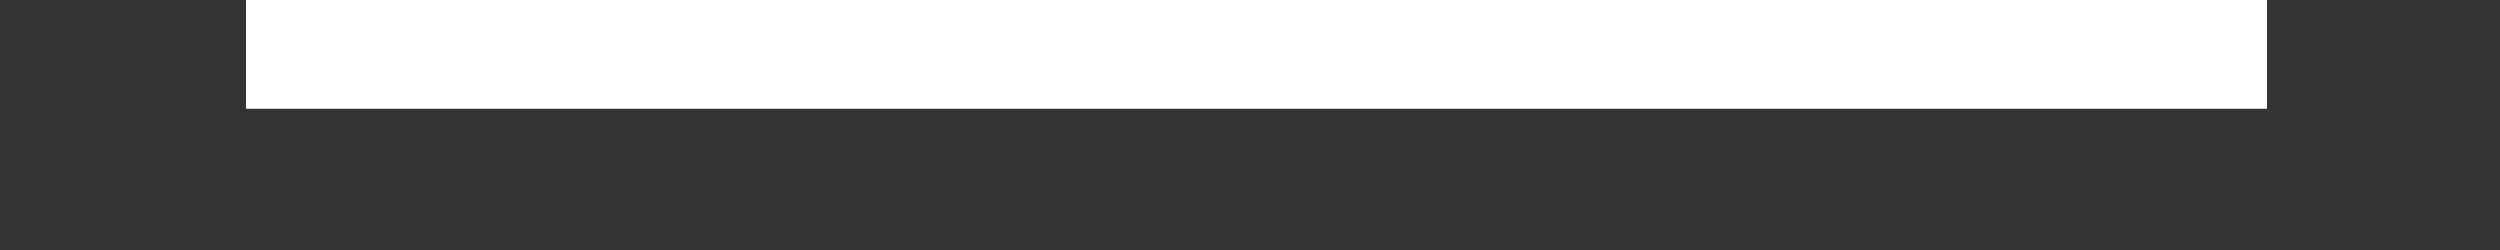 <?xml version="1.0" encoding="UTF-8"?>
<svg width="10px" height="1px" viewBox="0 0 10 1" version="1.1" xmlns="http://www.w3.org/2000/svg" xmlns:xlink="http://www.w3.org/1999/xlink">
    <rect x="0" y="0" width="10" height="1" fill="#333333" stroke="none"/>
    <!-- Generator: Sketch 52.2 (67145) - http://www.bohemiancoding.com/sketch -->
    <title>Shape</title>
    <desc>Created with Sketch.</desc>
    <g id="Page-1" stroke="none" stroke-width="1" fill="none" fill-rule="evenodd">
        <g id="✈️" transform="translate(-908, -14)" fill="#FFFFFF" fill-rule="nonzero">
            <g id="最小/大/关闭" transform="translate(908, 10)">
                <polyline id="Shape" points="9.068 4 0.984 4 0.984 4.435 9.068 4.435"></polyline>
            </g>
        </g>
    </g>
</svg>